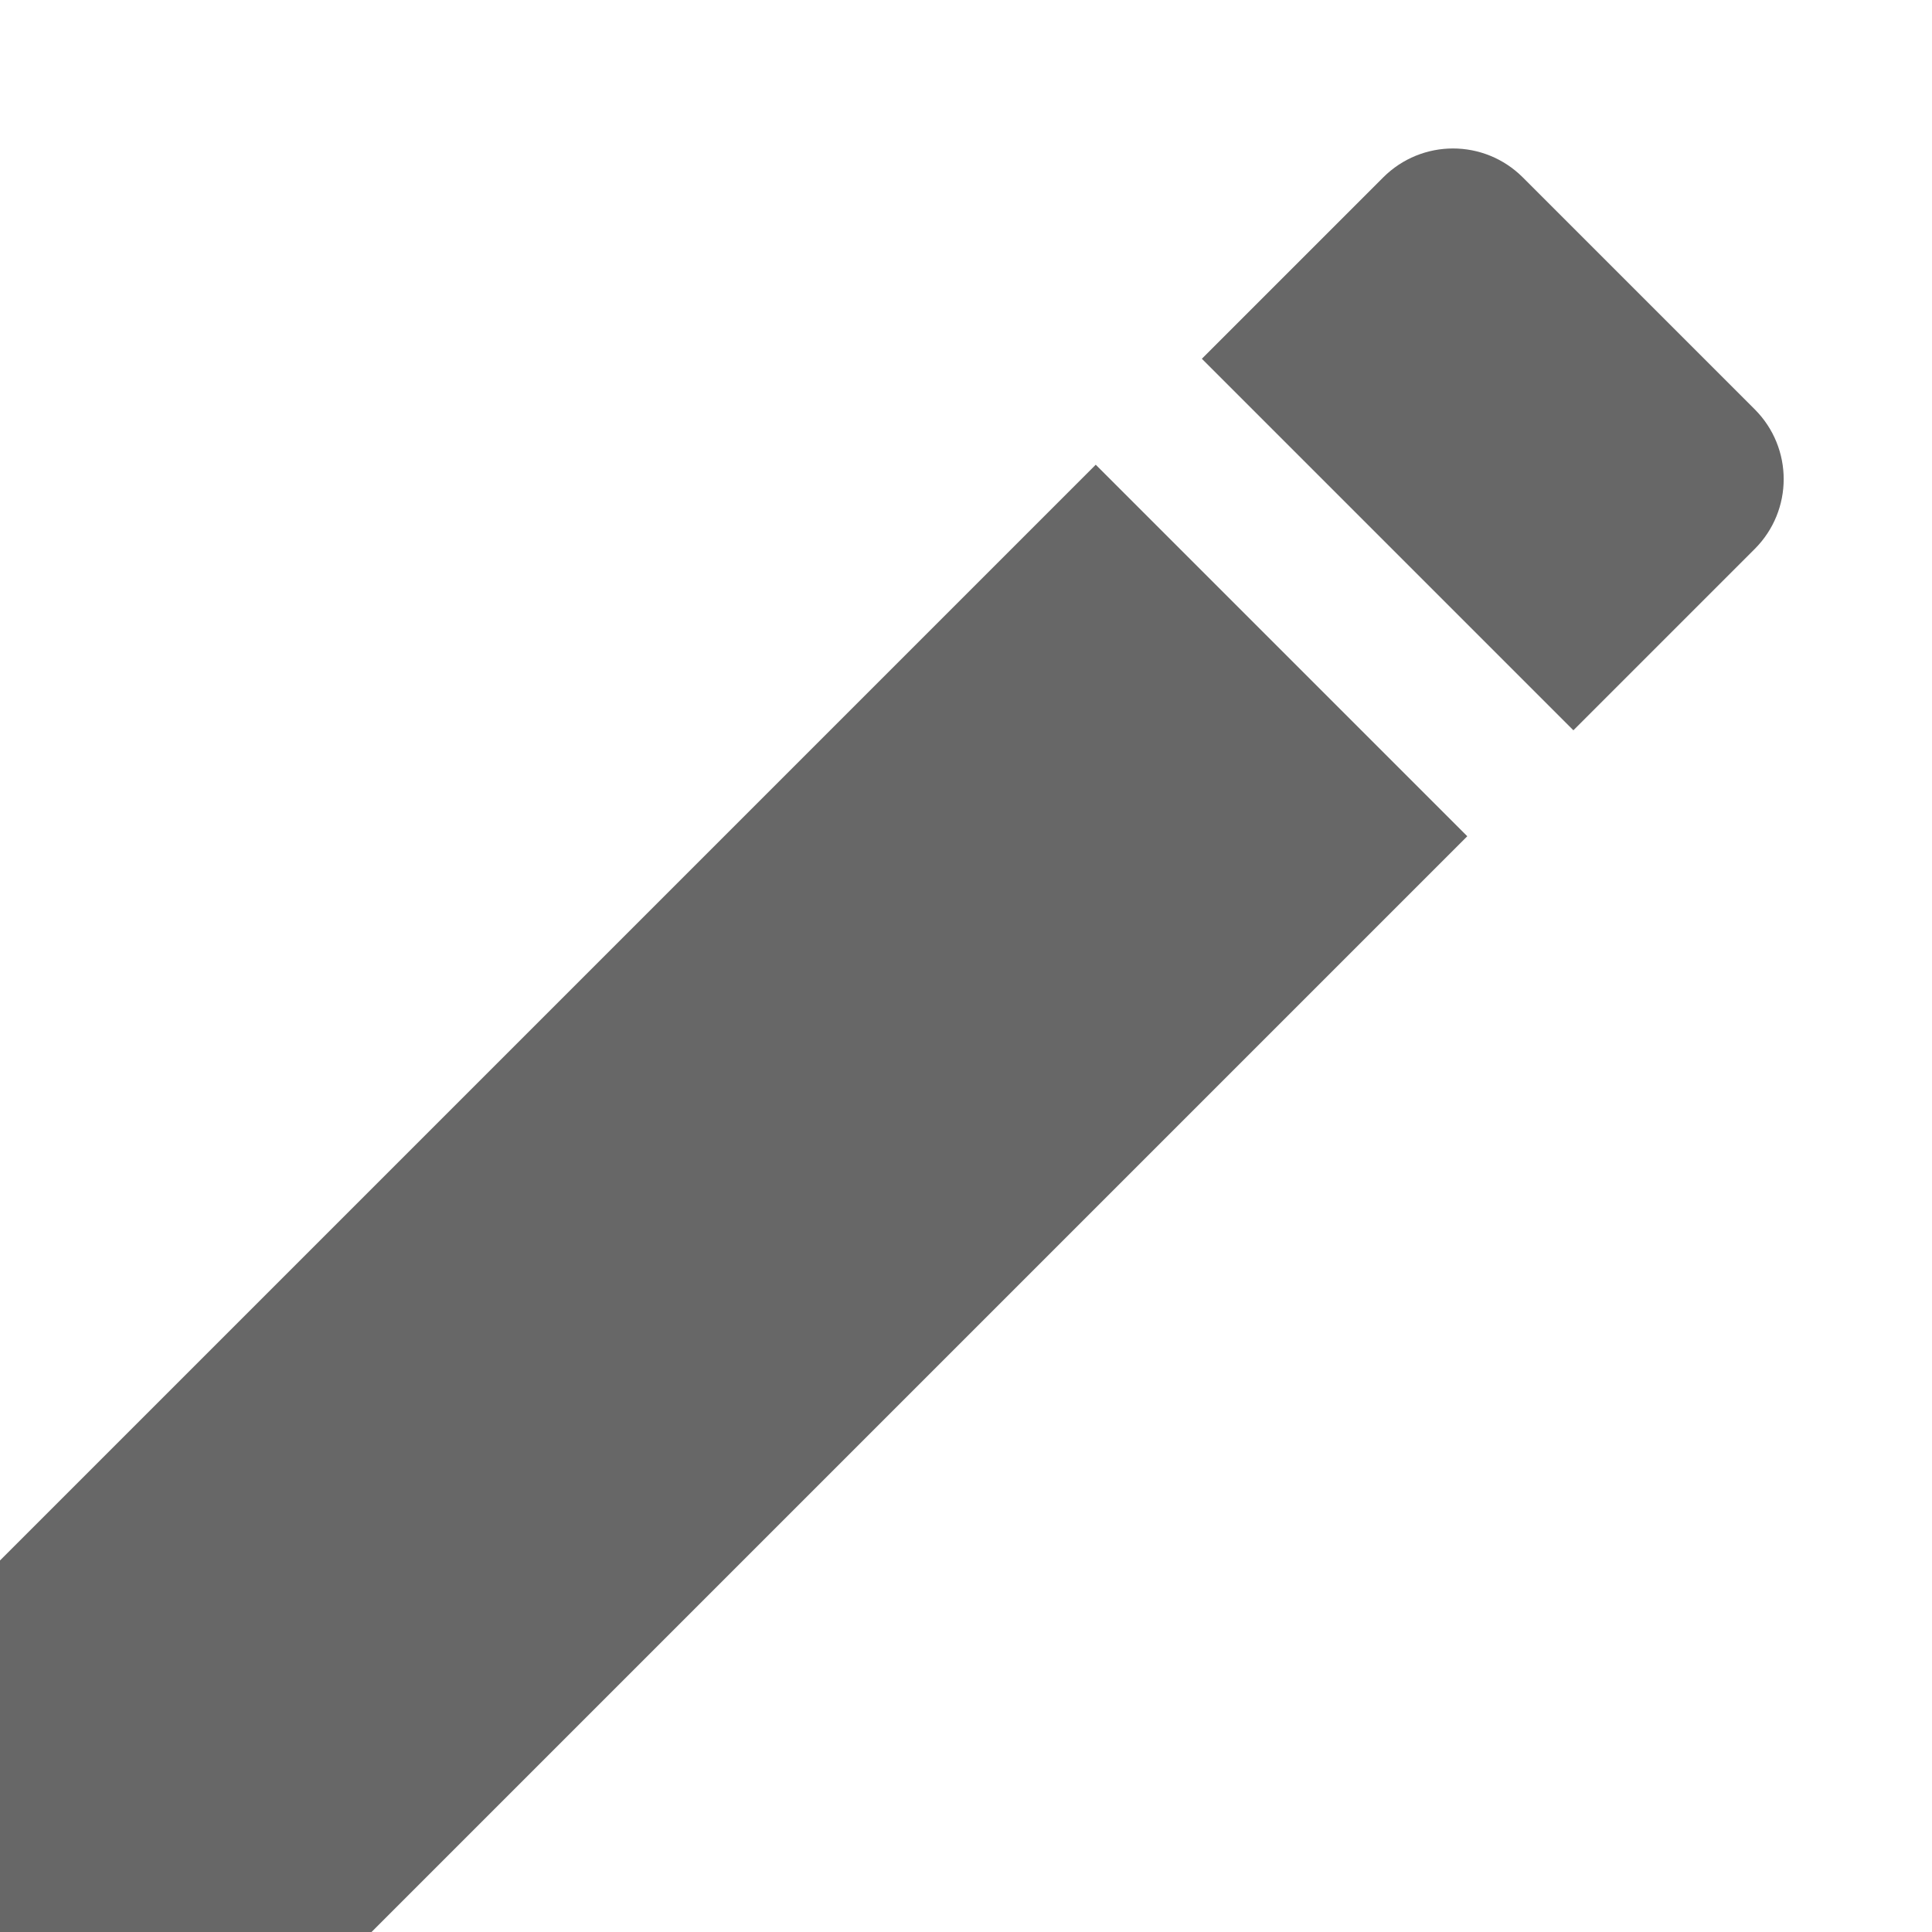 <svg width="13" height="13" viewBox="0 0 13 13" fill="none" xmlns="http://www.w3.org/2000/svg">
  <path
    d="M0 10.5V13H2.5L9.873 5.627L7.373 3.127L0 10.5ZM11.807 3.694C12.067 3.434 12.067 3.014 11.807 2.754L10.247 1.194C9.987 0.934 9.567 0.934 9.307 1.194L8.087 2.414L10.587 4.914L11.807 3.694Z"
    fill="#676767" />
</svg>
